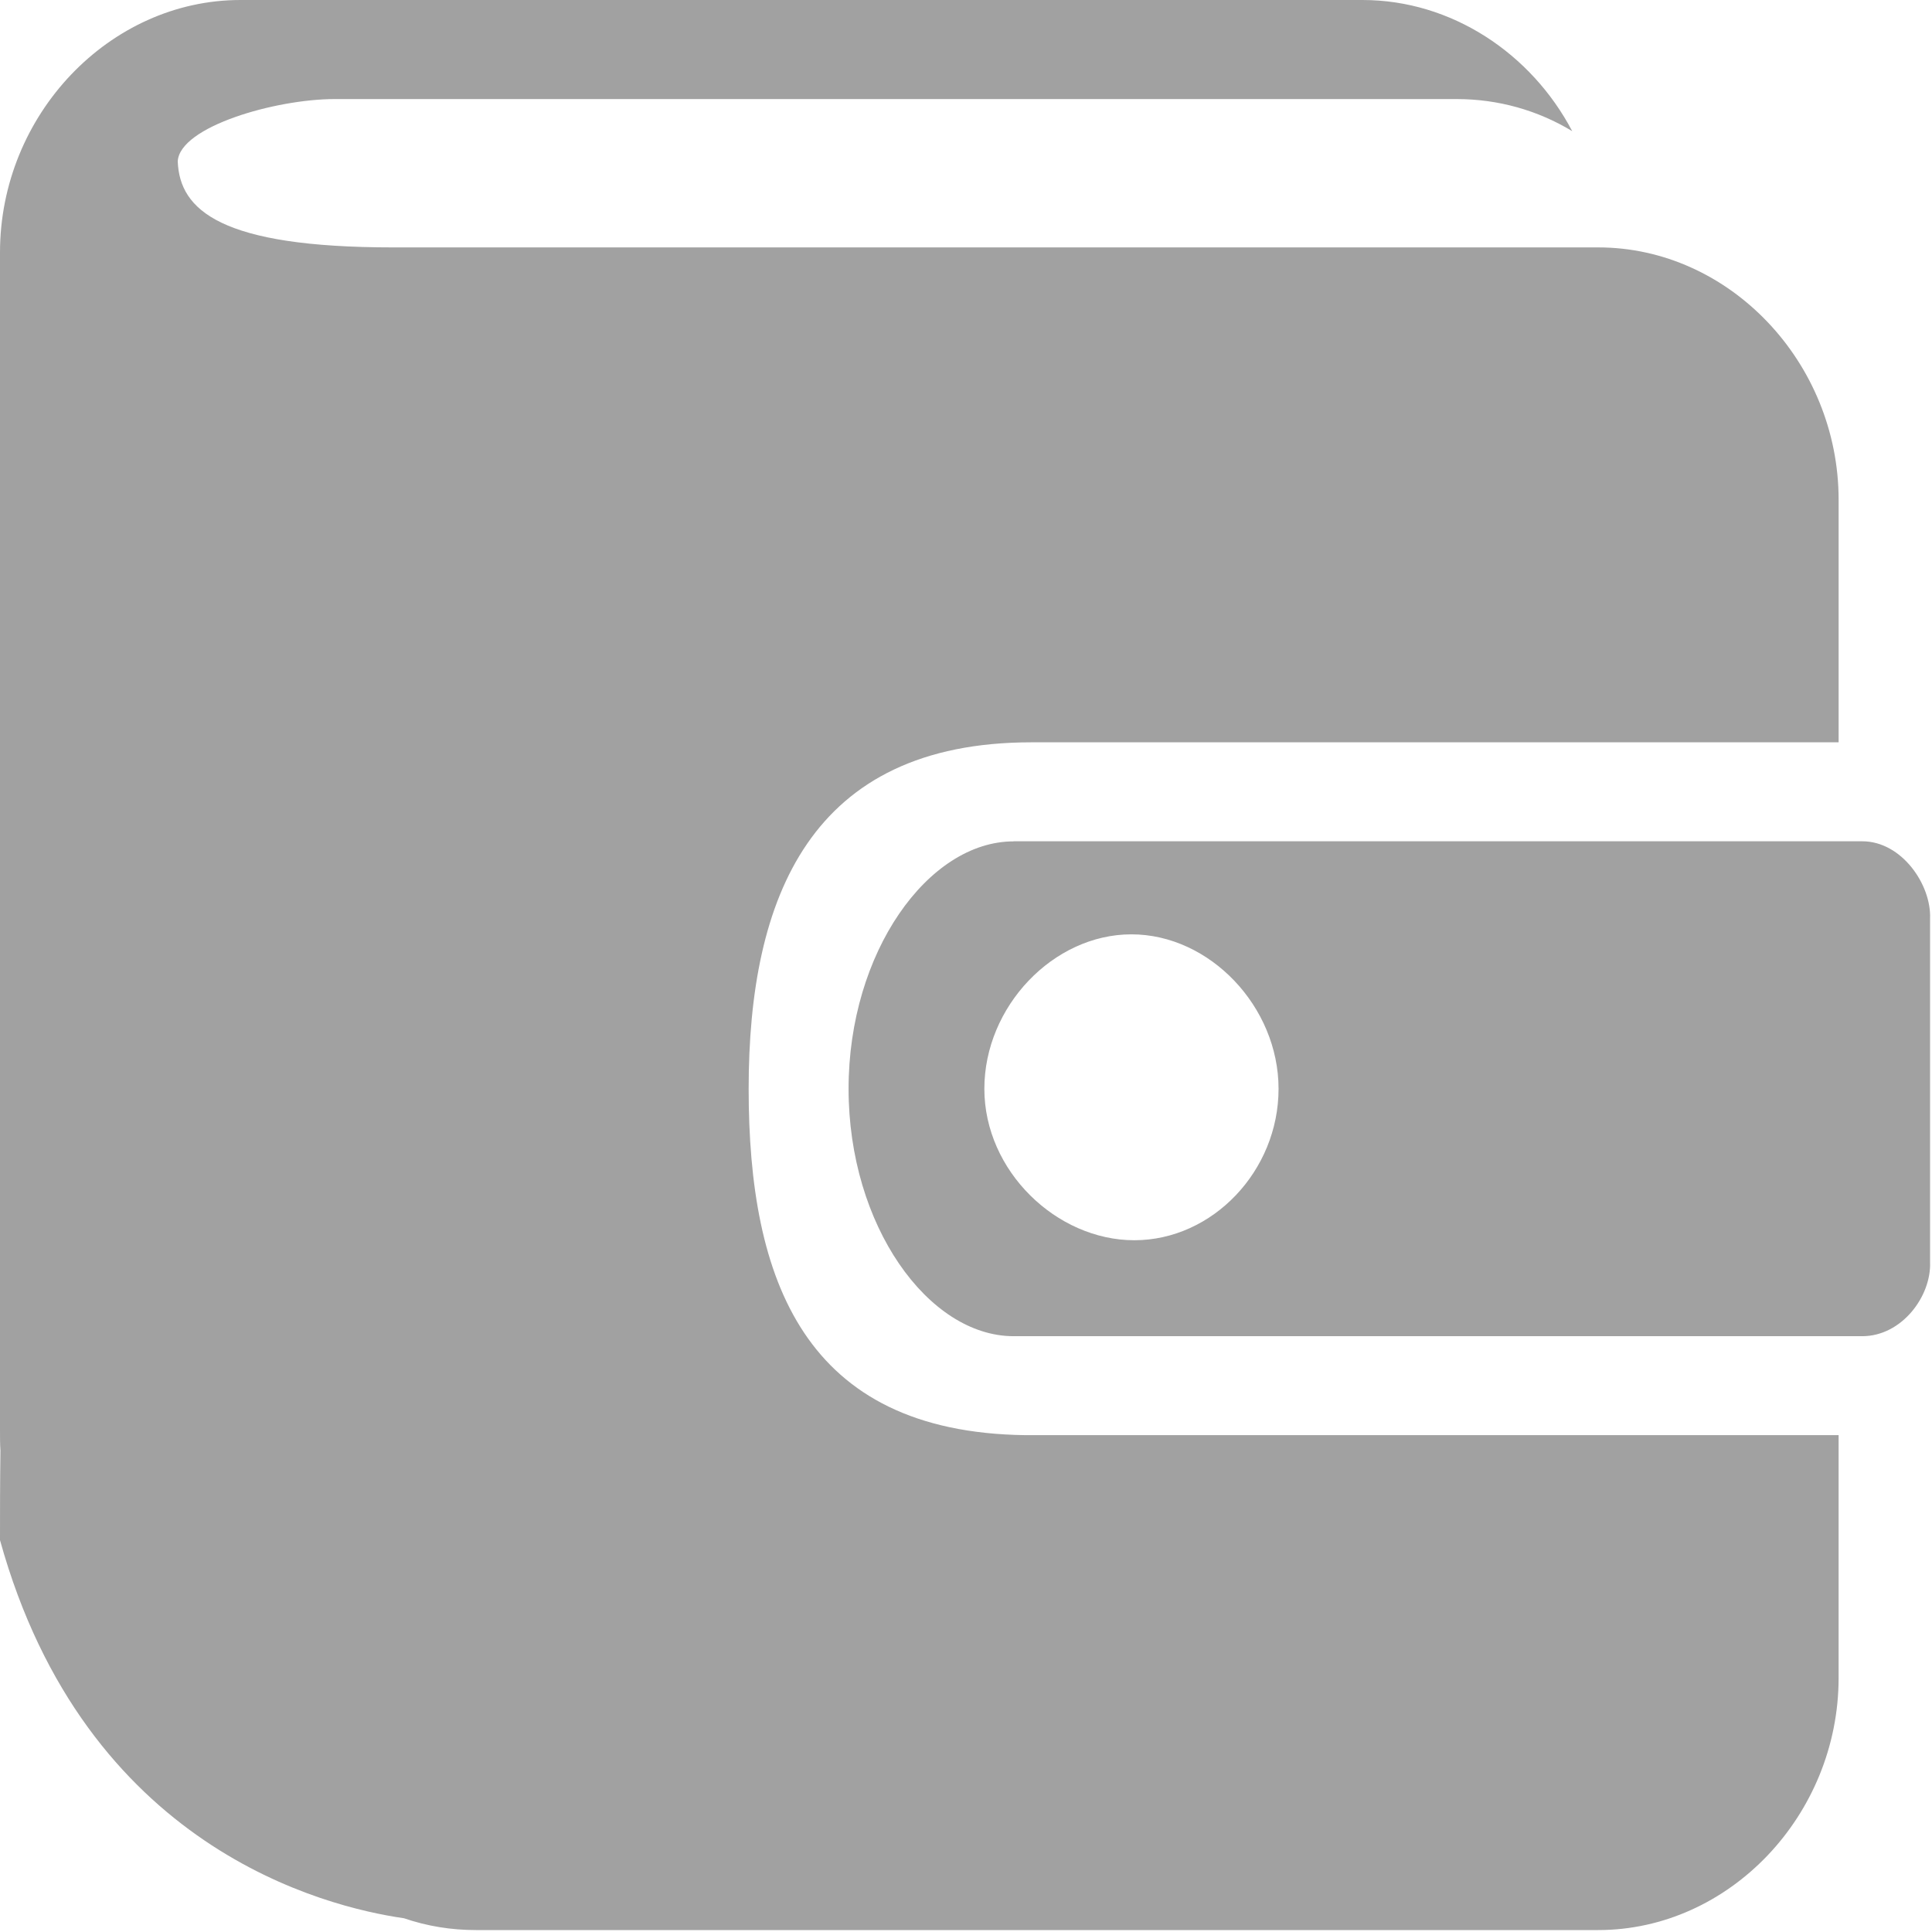 <svg width="18" height="18" viewBox="0 0 18 18" xmlns="http://www.w3.org/2000/svg"><title>Shape</title><path d="M3.663 2.305c-1.603 0-1.99-.345-2.007-.802.018-.323.91-.58 1.462-.58h10.454c.387 0 .756.105 1.076.299C14.267.498 13.524 0 12.694 0H2.24C1.02 0 0 1.07 0 2.352v10.974c0 .064 0 .129.004.189-.004.309-.004.59-.004.834.795 2.868 3.027 3.417 3.764 3.523.216.074.44.11.672.11H14.89c1.22 0 2.24-1.069 2.24-2.351v-2.26H9.553c-2.06-.027-2.578-1.442-2.578-3.227 0-1.784.575-3.228 2.635-3.228h7.52V4.657c0-1.282-1.019-2.352-2.24-2.352H3.663zm5.78 5.534c-.795 0-1.537 1.033-1.537 2.305 0 1.273.742 2.305 1.538 2.305h7.906c.369 0 .645-.373.632-.691v-3.2c.013-.314-.263-.72-.632-.72H9.444zm-.272 2.305c0-.765.641-1.439 1.37-1.439.73 0 1.371.674 1.371 1.439s-.615 1.411-1.344 1.411c-.725 0-1.397-.646-1.397-1.411z" fill="#A1A1A1" fill-rule="evenodd"/></svg>